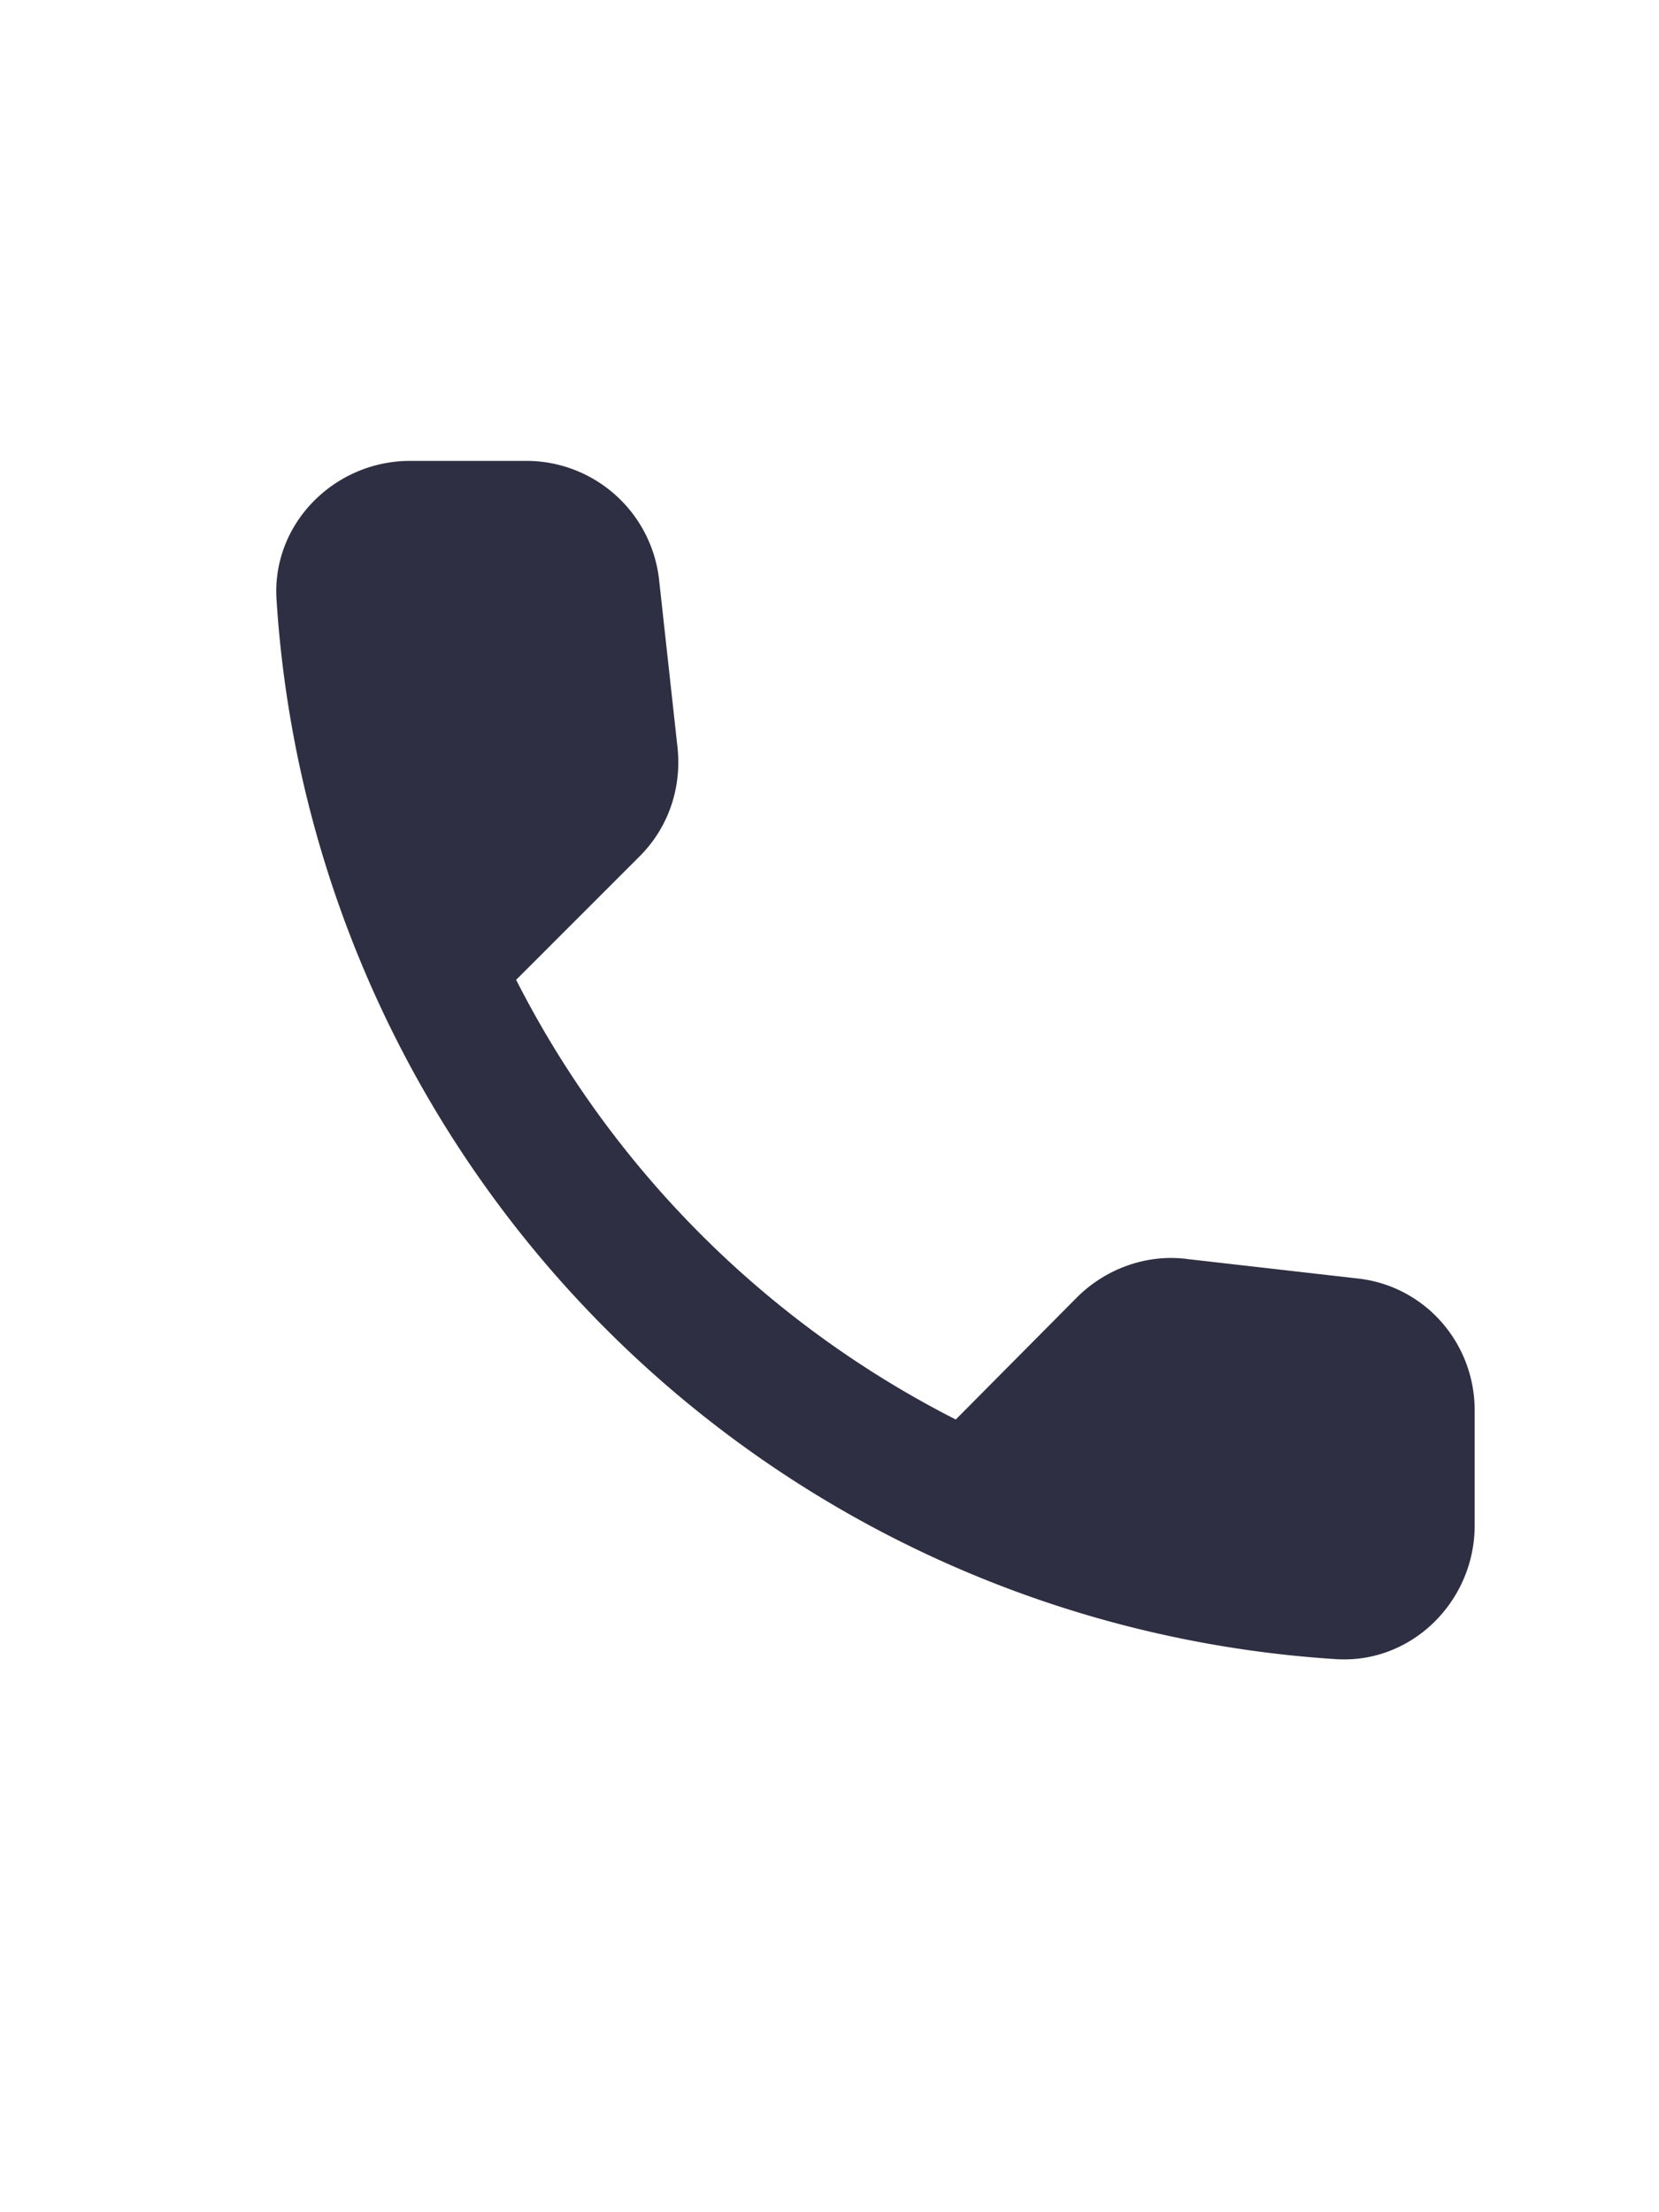 <svg xmlns="http://www.w3.org/2000/svg" width="18" height="24" fill="none"><g clip-path="url(#a)"><path fill="#2E2F42" d="m14.73 13.87-1.84-.21c-.44-.06-.88.1-1.19.4l-1.33 1.34a10.89 10.89 0 0 1-4.77-4.77l1.34-1.34c.31-.31.46-.74.41-1.19l-.2-1.82A1.45 1.45 0 0 0 5.7 5H4.45c-.82 0-1.5.68-1.45 1.5A12.3 12.3 0 0 0 14.5 18c.82.05 1.5-.63 1.5-1.45V15.3c0-.73-.54-1.35-1.27-1.43Z"/></g><defs><clipPath id="a"><path fill="#fff" d="M0 0h18v24H0z"/></clipPath></defs></svg>